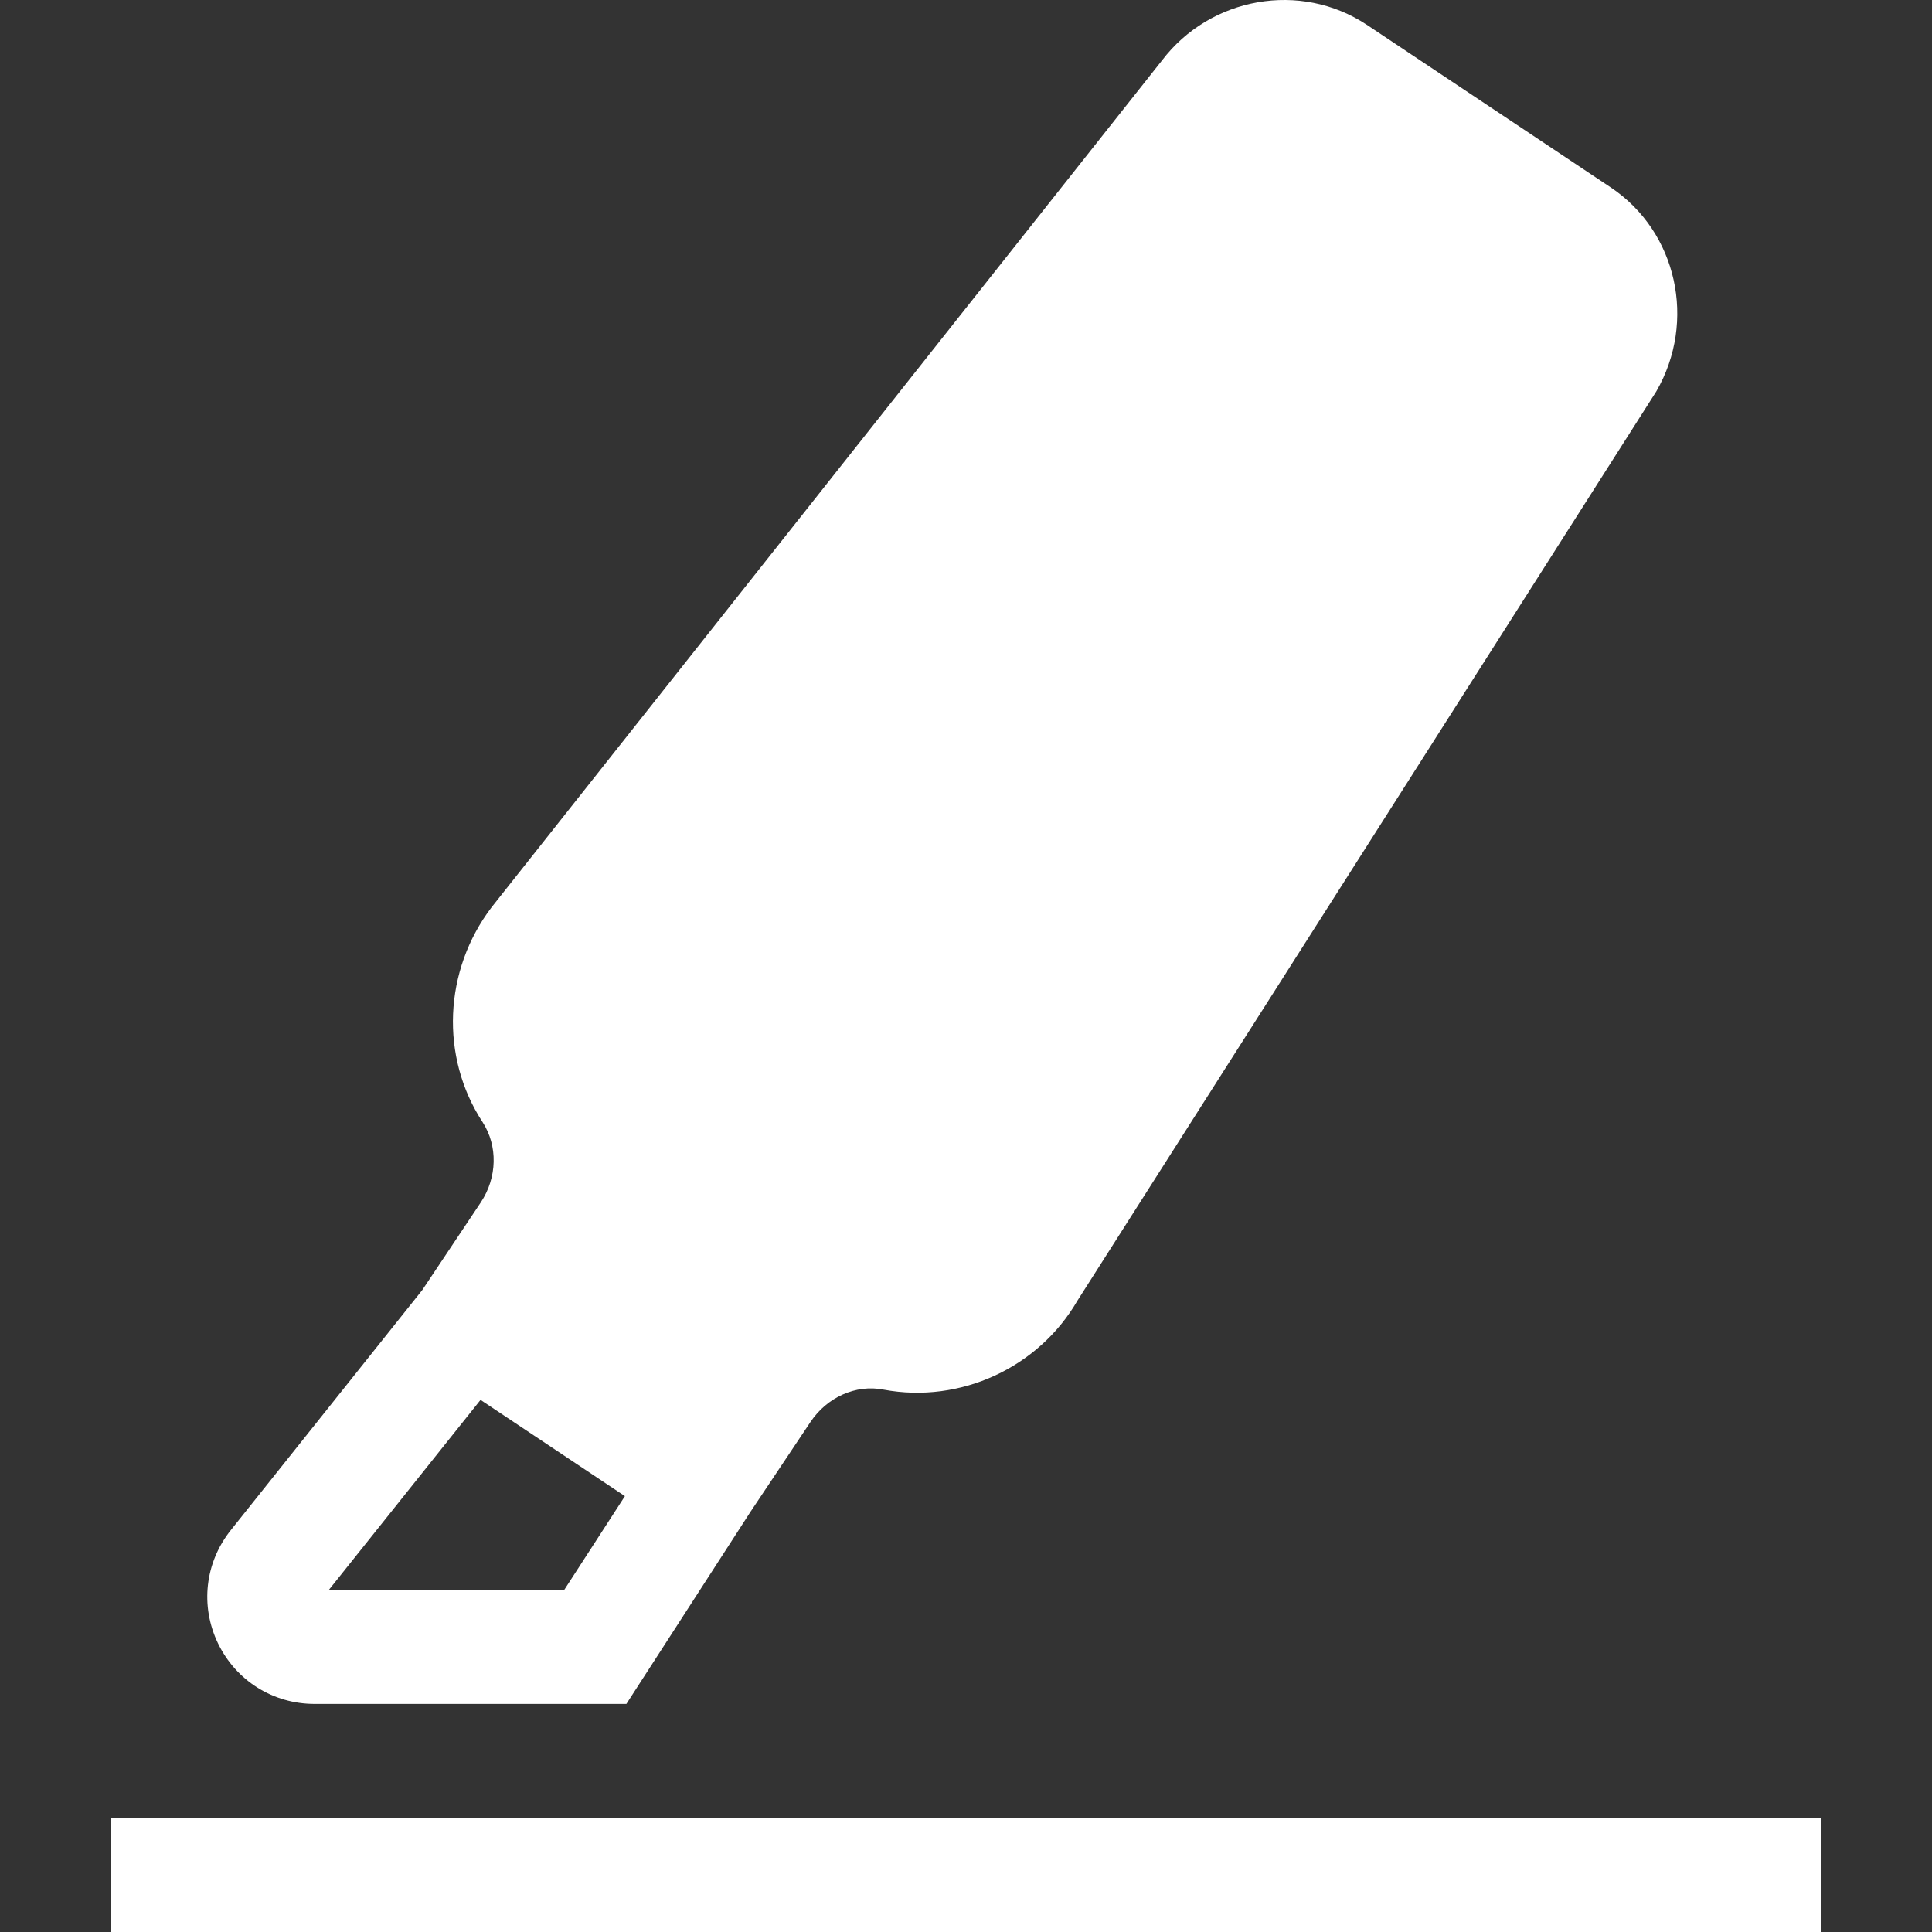 <!DOCTYPE svg PUBLIC "-//W3C//DTD SVG 1.1//EN" "http://www.w3.org/Graphics/SVG/1.1/DTD/svg11.dtd">
<!-- Uploaded to: SVG Repo, www.svgrepo.com, Transformed by: SVG Repo Mixer Tools -->
<svg fill="#ffffff" width="800px" height="800px" viewBox="0 0 1920 1920" xmlns="http://www.w3.org/2000/svg">
<rect x="0" y="0" width="1920" height="1920" fill="#333333" stroke="none"/>
<g id="SVGRepo_bgCarrier" stroke-width="0"/>
<g id="SVGRepo_tracerCarrier" stroke-linecap="round" stroke-linejoin="round"/>
<g id="SVGRepo_iconCarrier"> <path d="M110 1920h1699.932v-113.329H110V1920Zm367.548-528.792 143.474 95.65-60.29 93.156H326.82l150.727-188.806Zm-164.893 302.134h309.84l123.189-190.732 59.724-89.416c16.433-24.593 45.105-37.626 72.644-32.186 76.61 14.28 154.24-22.099 192.66-88.396l575.256-903.571c40.345-69.697 20.626-158.66-44.991-202.632l-242.75-161.834c-65.731-43.518-155.375-27.765-203.54 35.586L488.542 901.627c-47.712 62.784-51.338 148.688-8.953 213.512 15.3 23.685 14.62 54.964-1.7 79.67l-58.251 87.263-190.166 238.444c-25.839 32.299-30.712 75.477-12.806 112.649 17.906 37.058 54.738 60.177 95.99 60.177Z" fill-rule="evenodd"/> </g>
</svg>